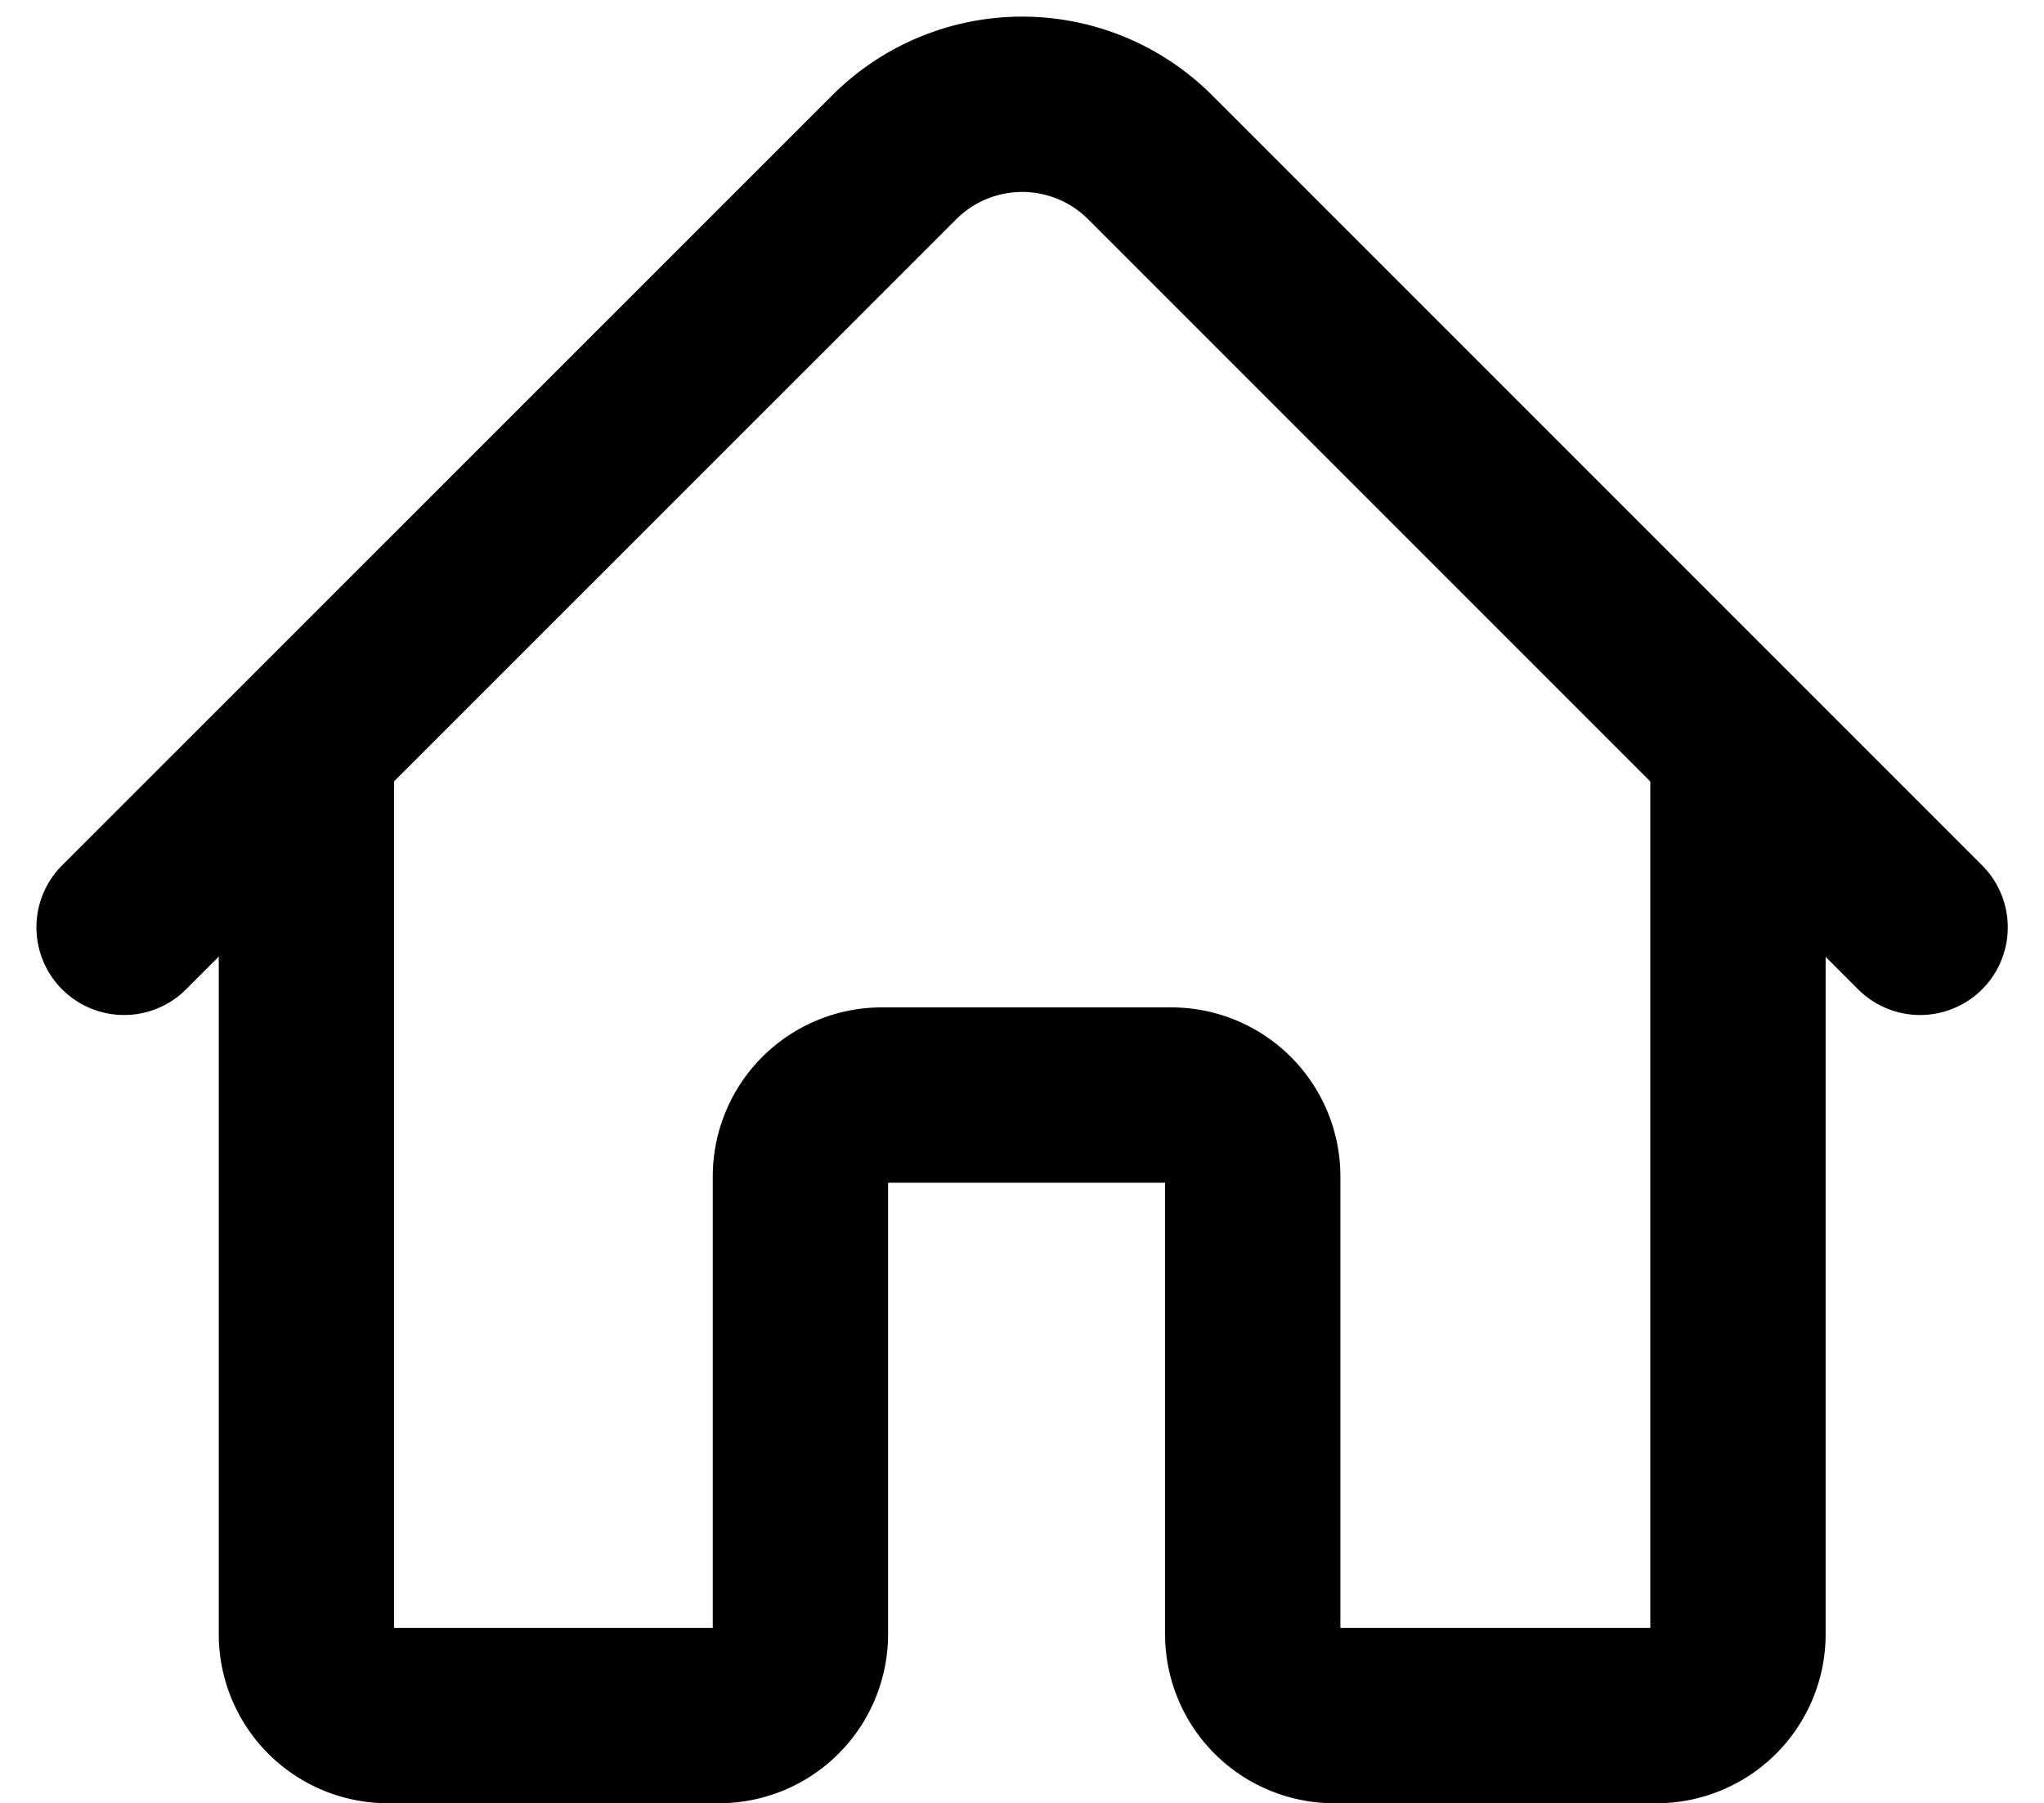 <svg xmlns="http://www.w3.org/2000/svg" width="10.493" height="9.256" viewBox="0 0 10.493 9.256">
  <g id="Group_9" data-name="Group 9" transform="translate(0.637 0.534)">
    <path id="Path_36520" data-name="Path 36520" d="M962.122,137.889l-3.953-3.953a.929.929,0,0,0-1.313,0l-3.954,3.953" transform="translate(-952.902 -133.663)" fill="none" stroke="#000" stroke-linecap="round" stroke-miterlimit="10" stroke-width="0.9"/>
    <path id="Path_36521" data-name="Path 36521" d="M990.948,268.022v4.551a.418.418,0,0,0,.418.418h1.7a.418.418,0,0,0,.418-.418v-2.349a.418.418,0,0,1,.418-.418h1.486a.418.418,0,0,1,.418.418v2.349a.418.418,0,0,0,.418.418h1.655a.418.418,0,0,0,.418-.418v-4.551" transform="translate(-990.012 -264.719)" fill="none" stroke="#000" stroke-linecap="round" stroke-miterlimit="10" stroke-width="0.9"/>
  </g>
</svg>
